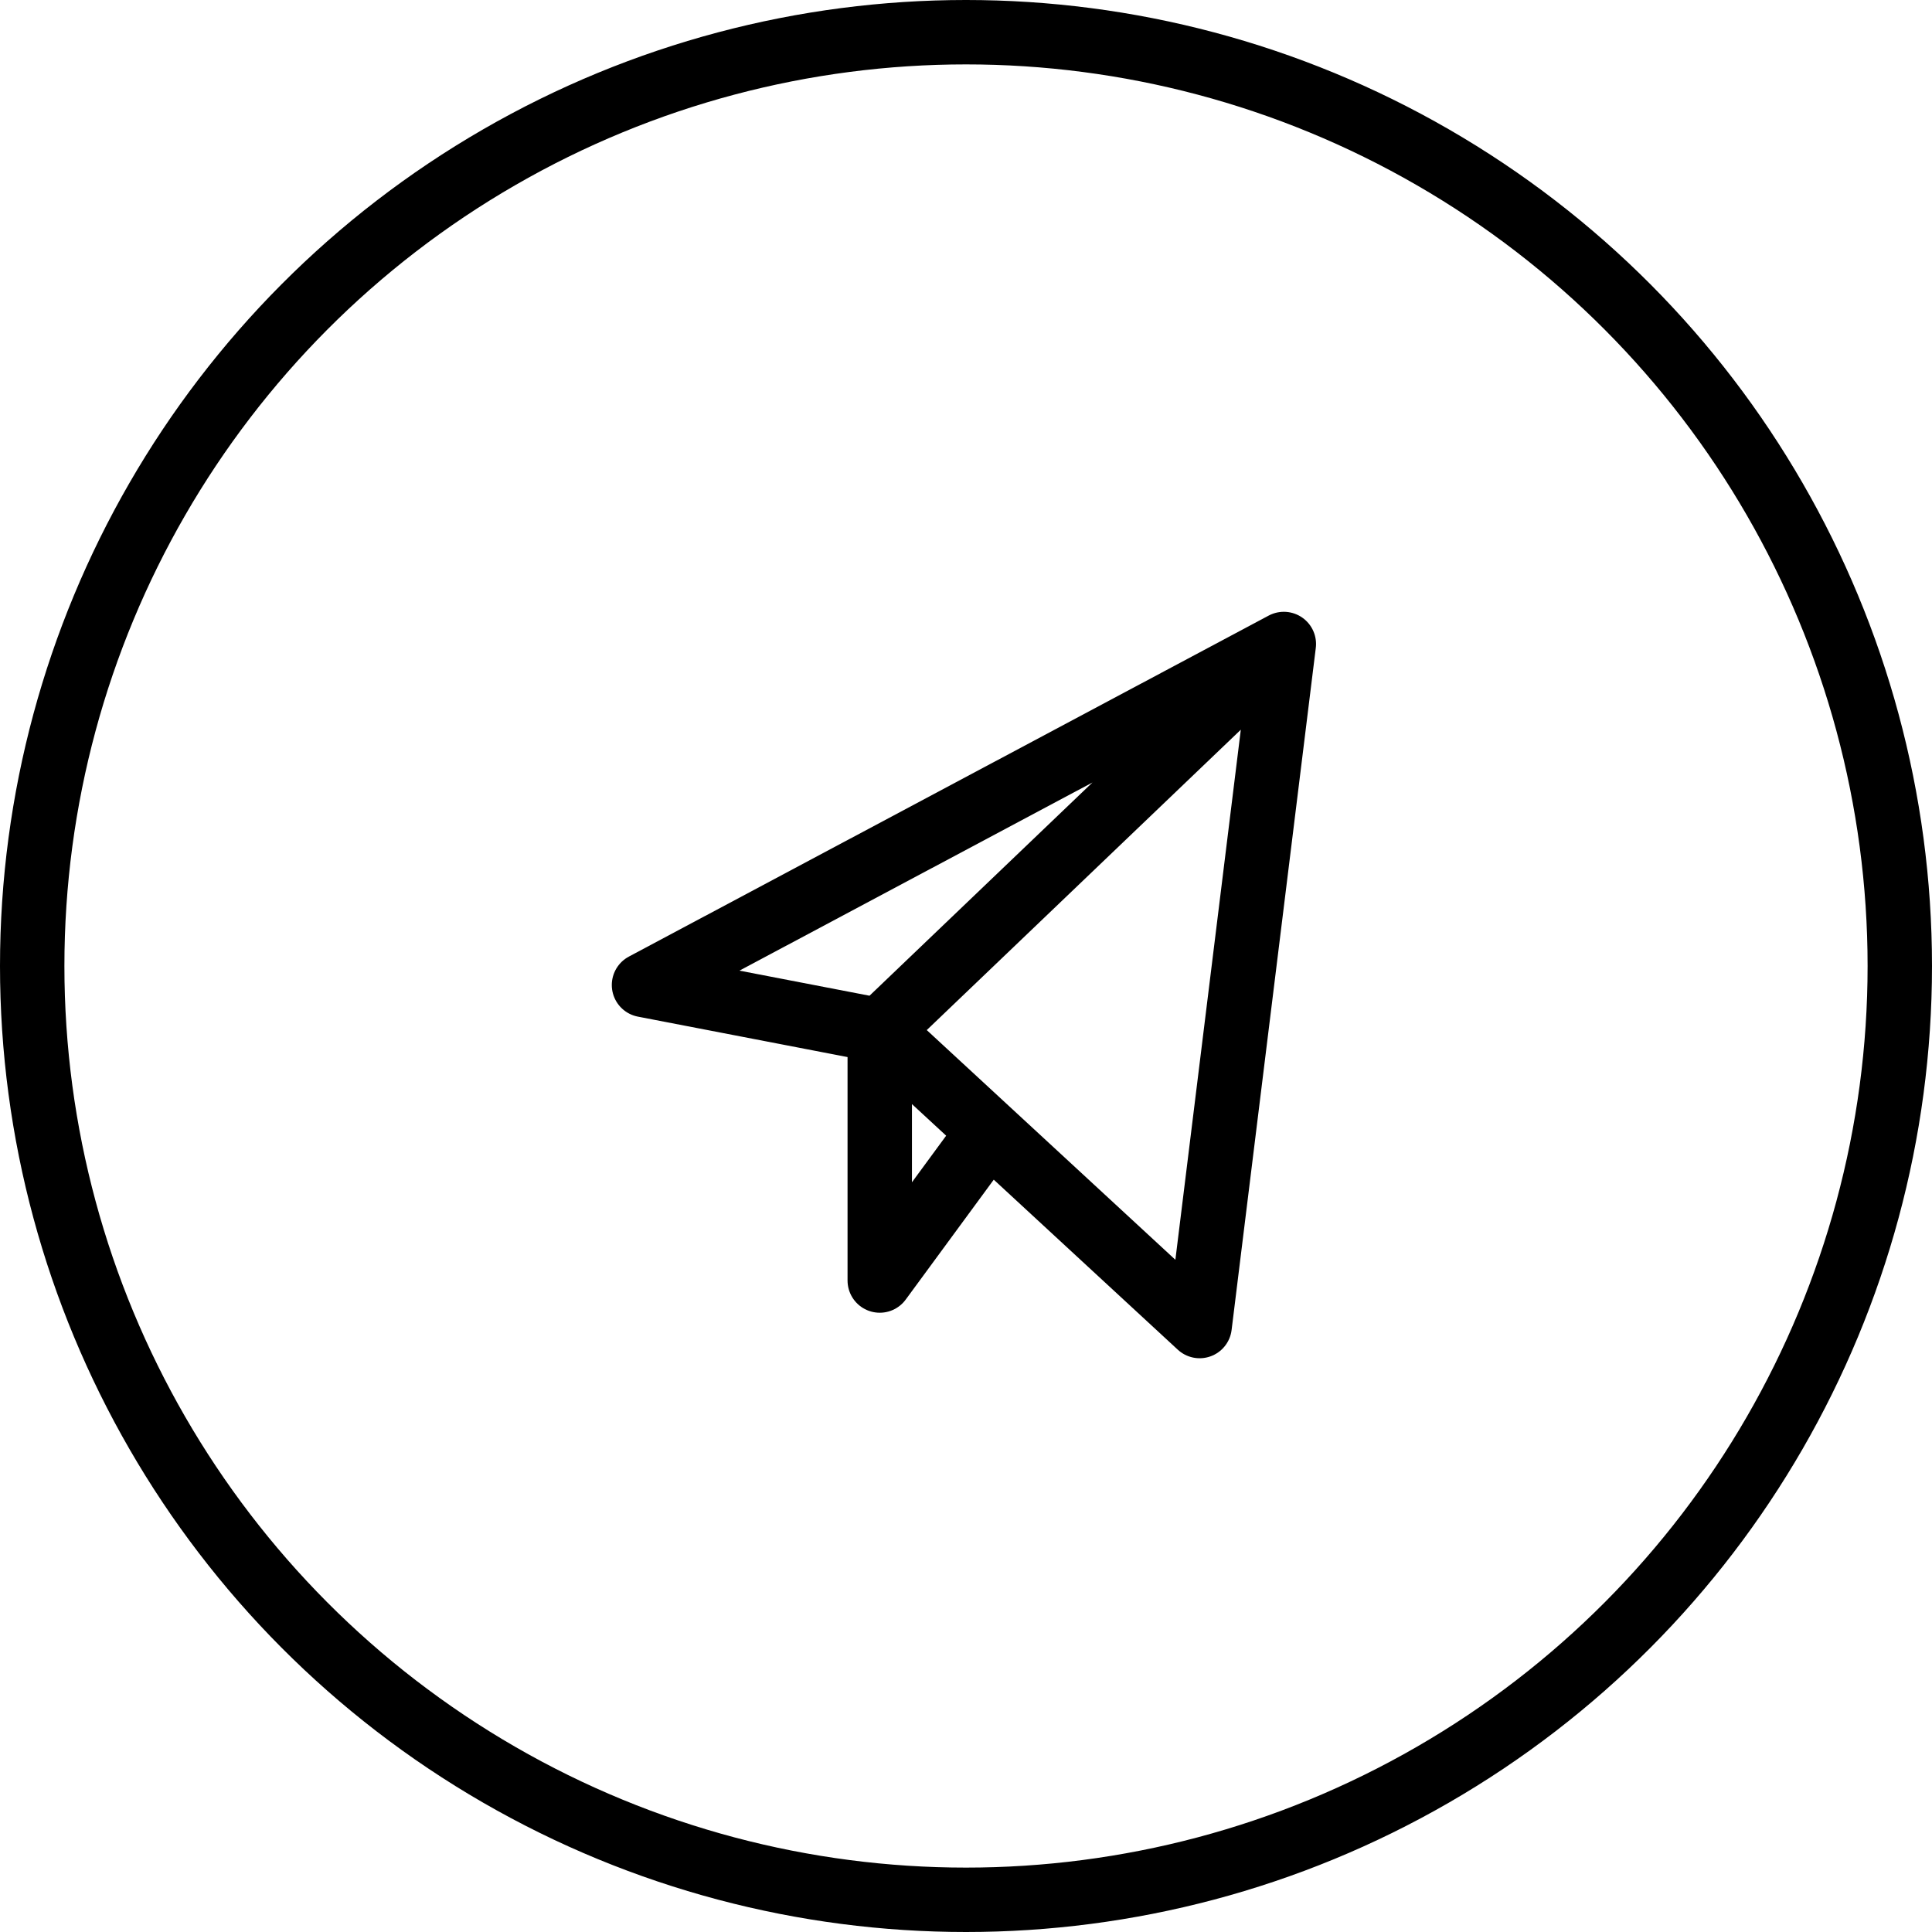 <svg width="45" height="45" viewBox="0 0 45 45" fill="none" xmlns="http://www.w3.org/2000/svg">
<circle cx="22.5" cy="22.5" r="21.75" stroke="black" stroke-width="1.5"/>
<path d="M29.903 15L15 22.943L20.491 24.002M29.903 15L27.942 30.886L20.491 24.002M29.903 15L20.491 24.002M20.491 24.002V29.826L23.039 26.356" stroke="black" stroke-width="1.5" stroke-linecap="round" stroke-linejoin="round"/>
</svg>
